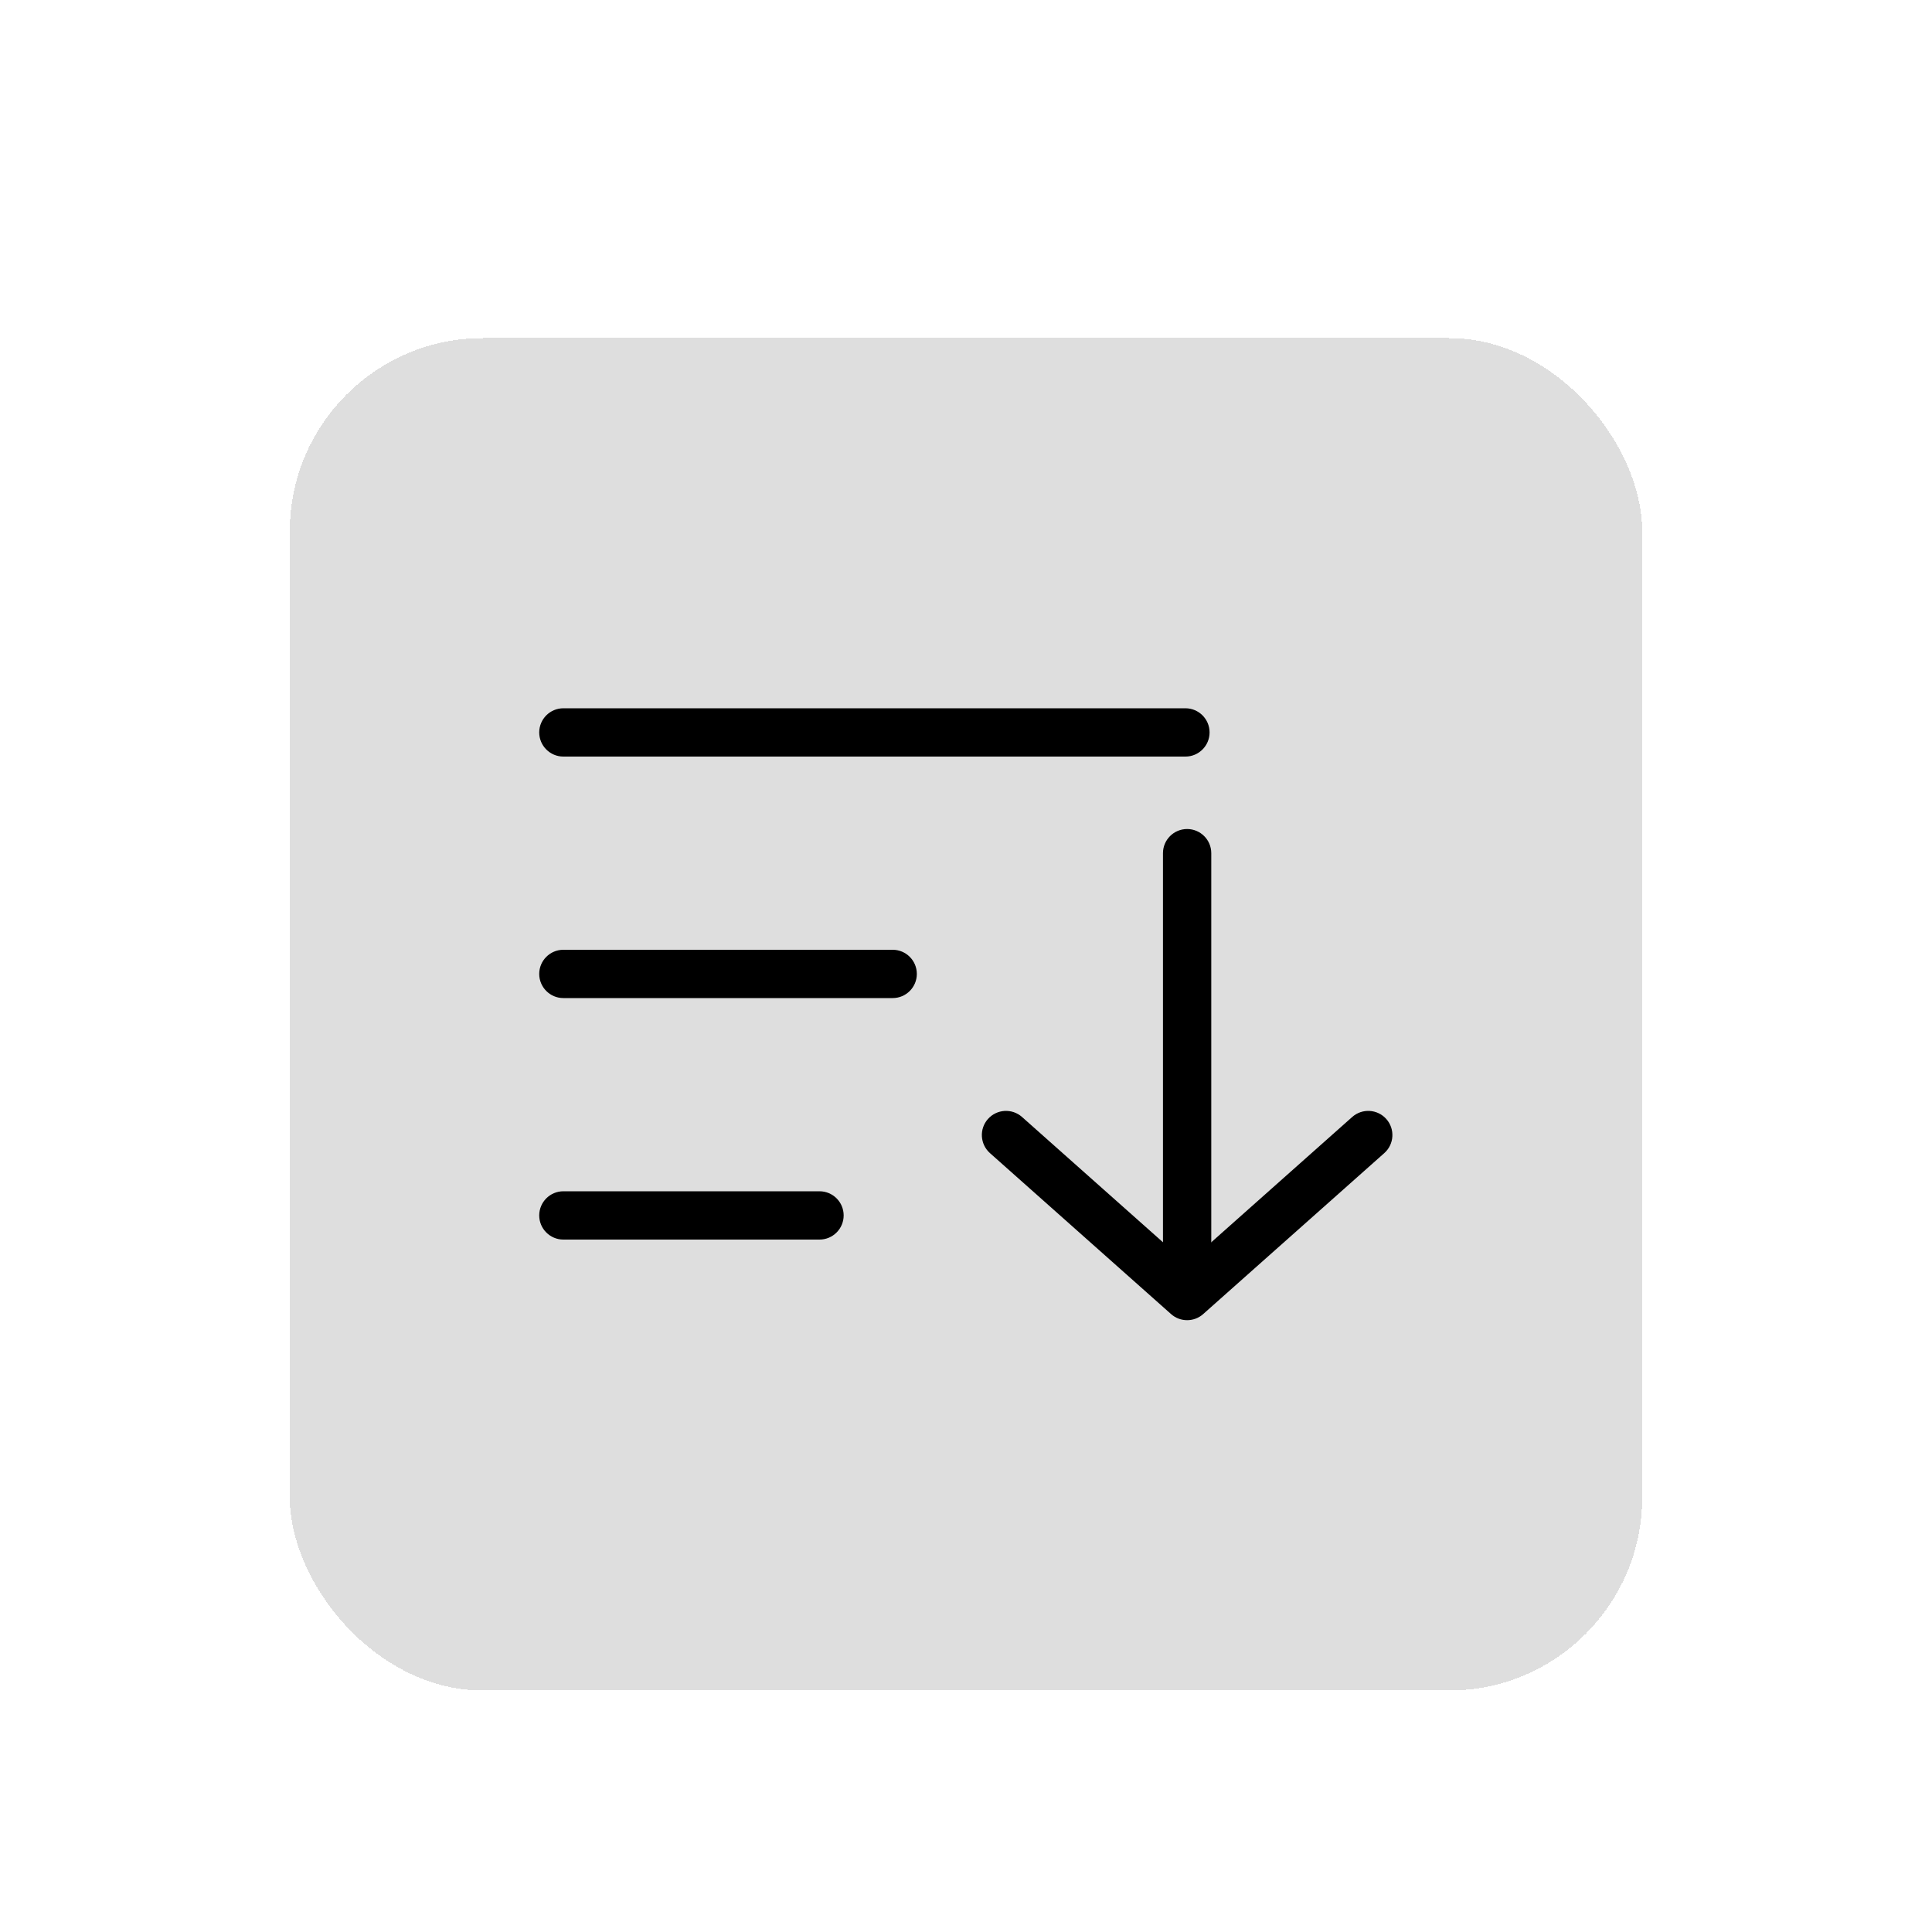 <svg width="40" height="40" viewBox="0 0 40 40" fill="none" xmlns="http://www.w3.org/2000/svg">
<g filter="url(#filter0_dd_6345_99276)">
<rect x="6" y="4" width="28" height="28" rx="4" fill="#DEDEDE" shape-rendering="crispEdges"/>
<path fill-rule="evenodd" clip-rule="evenodd" d="M20.454 20.168C20.638 19.961 20.954 19.943 21.16 20.126L24.578 23.164L27.996 20.126C28.202 19.943 28.518 19.961 28.702 20.168C28.885 20.374 28.867 20.69 28.66 20.874L24.91 24.207C24.721 24.375 24.435 24.375 24.246 24.207L20.496 20.874C20.29 20.69 20.271 20.374 20.454 20.168Z" fill="black"/>
<path fill-rule="evenodd" clip-rule="evenodd" d="M24.578 14.164C24.854 14.164 25.078 14.388 25.078 14.664V23.414C25.078 23.69 24.854 23.914 24.578 23.914C24.302 23.914 24.078 23.69 24.078 23.414V14.664C24.078 14.388 24.302 14.164 24.578 14.164Z" fill="black"/>
<path fill-rule="evenodd" clip-rule="evenodd" d="M11.164 17.164C11.164 16.888 11.388 16.664 11.664 16.664H18.482C18.758 16.664 18.982 16.888 18.982 17.164C18.982 17.44 18.758 17.664 18.482 17.664H11.664C11.388 17.664 11.164 17.44 11.164 17.164Z" fill="black"/>
<path fill-rule="evenodd" clip-rule="evenodd" d="M11.164 12.164C11.164 11.888 11.388 11.664 11.664 11.664H24.543C24.819 11.664 25.043 11.888 25.043 12.164C25.043 12.44 24.819 12.664 24.543 12.664H11.664C11.388 12.664 11.164 12.44 11.164 12.164Z" fill="black"/>
<path fill-rule="evenodd" clip-rule="evenodd" d="M11.164 22.164C11.164 21.888 11.388 21.664 11.664 21.664H16.967C17.243 21.664 17.467 21.888 17.467 22.164C17.467 22.44 17.243 22.664 16.967 22.664H11.664C11.388 22.664 11.164 22.44 11.164 22.164Z" fill="black"/>
</g>
<defs>
<filter id="filter0_dd_6345_99276" x="0" y="0" width="40" height="40" filterUnits="userSpaceOnUse" color-interpolation-filters="sRGB">
<feFlood flood-opacity="0" result="BackgroundImageFix"/>
<feColorMatrix in="SourceAlpha" type="matrix" values="0 0 0 0 0 0 0 0 0 0 0 0 0 0 0 0 0 0 127 0" result="hardAlpha"/>
<feOffset dy="1"/>
<feGaussianBlur stdDeviation="1.5"/>
<feComposite in2="hardAlpha" operator="out"/>
<feColorMatrix type="matrix" values="0 0 0 0 0 0 0 0 0 0 0 0 0 0 0 0 0 0 0.15 0"/>
<feBlend mode="normal" in2="BackgroundImageFix" result="effect1_dropShadow_6345_99276"/>
<feColorMatrix in="SourceAlpha" type="matrix" values="0 0 0 0 0 0 0 0 0 0 0 0 0 0 0 0 0 0 127 0" result="hardAlpha"/>
<feOffset dy="2"/>
<feGaussianBlur stdDeviation="3"/>
<feComposite in2="hardAlpha" operator="out"/>
<feColorMatrix type="matrix" values="0 0 0 0 0 0 0 0 0 0 0 0 0 0 0 0 0 0 0.05 0"/>
<feBlend mode="normal" in2="effect1_dropShadow_6345_99276" result="effect2_dropShadow_6345_99276"/>
<feBlend mode="normal" in="SourceGraphic" in2="effect2_dropShadow_6345_99276" result="shape"/>
</filter>
</defs>
</svg>

